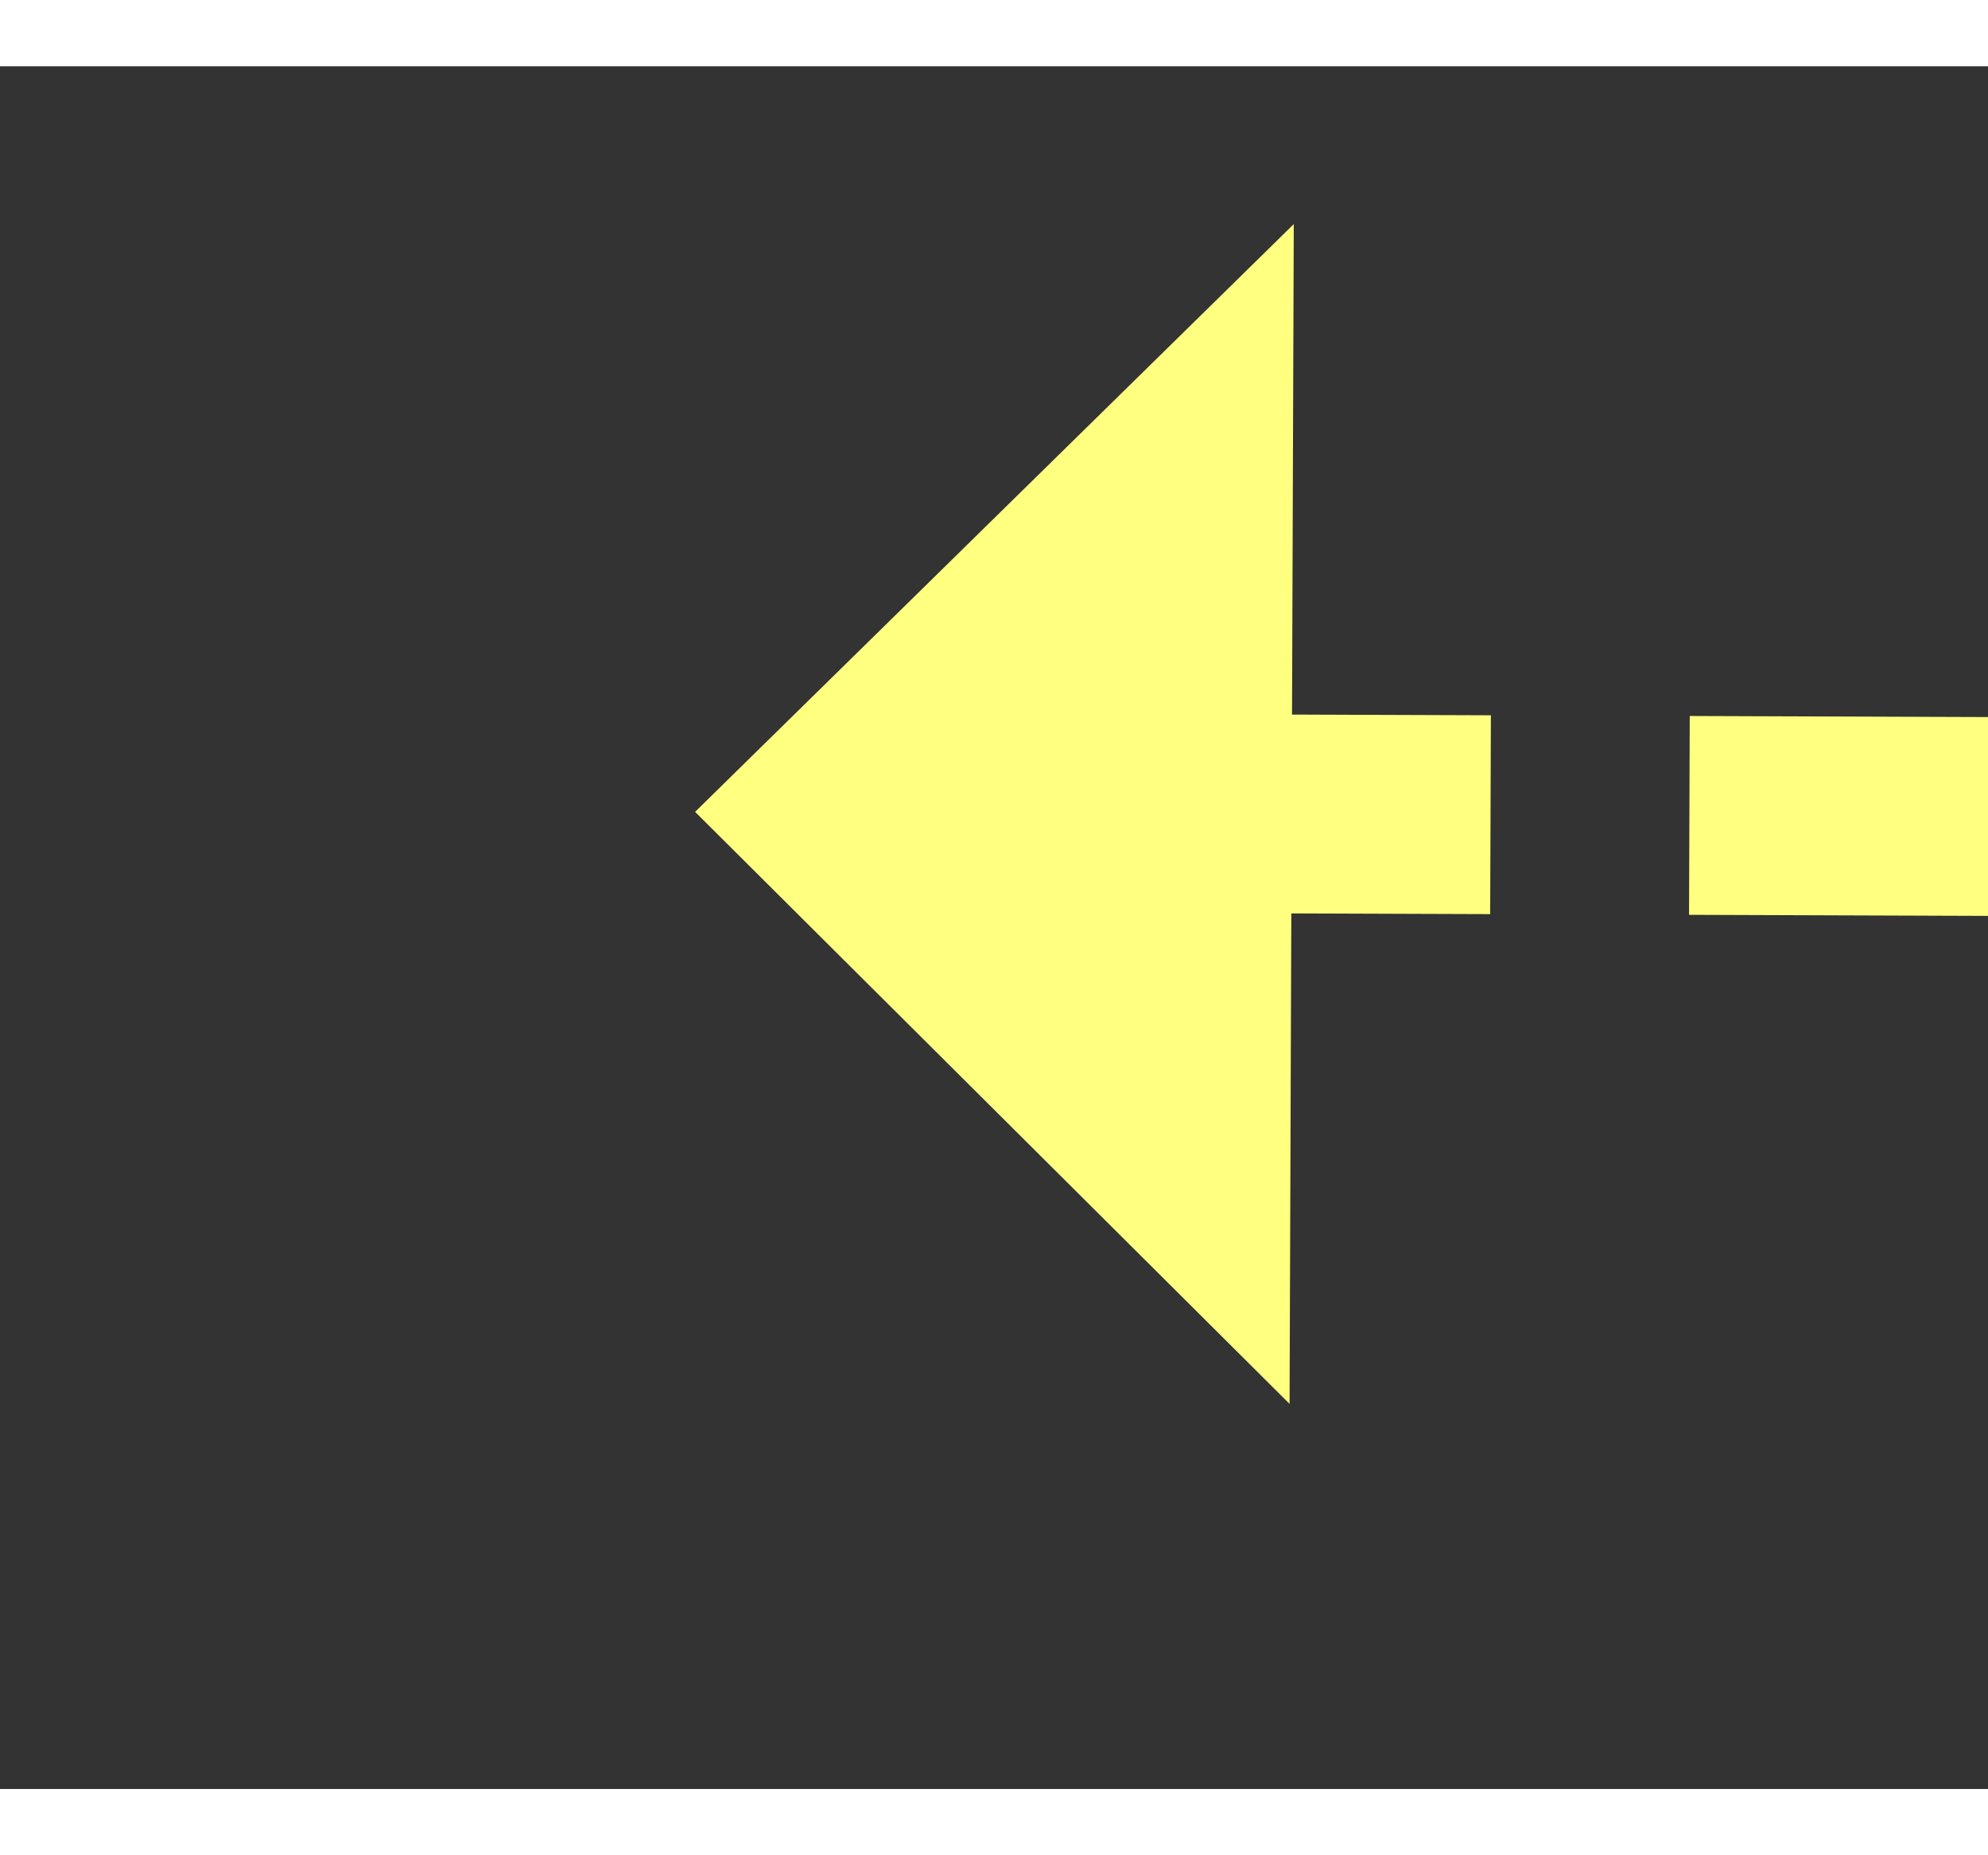 ﻿<?xml version="1.0" encoding="utf-8"?>
<svg version="1.1" xmlns:xlink="http://www.w3.org/1999/xlink" width="30px" height="28px" preserveAspectRatio="xMinYMid meet" viewBox="922 13167  30 26" xmlns="http://www.w3.org/2000/svg">
  <rect x="922" y="13167" width="30" height="26" fill="#333333" stroke="none"/>
  <g transform="matrix(-0.906 -0.423 0.423 -0.906 -3783.898 25521.13 )">
    <path d="M 936 13193.4  L 945 13184.5  L 936 13175.6  L 936 13193.4  Z " fill-rule="nonzero" fill="#ffff80" stroke="none" transform="matrix(0.908 -0.42 0.42 0.908 -5447.337 1606.15 )" />
    <path d="M 909 13184.5  L 938 13184.5  " stroke-width="3" stroke-dasharray="9,3" stroke="#ffff80" fill="none" transform="matrix(0.908 -0.42 0.42 0.908 -5447.337 1606.15 )" />
  </g>
</svg>
